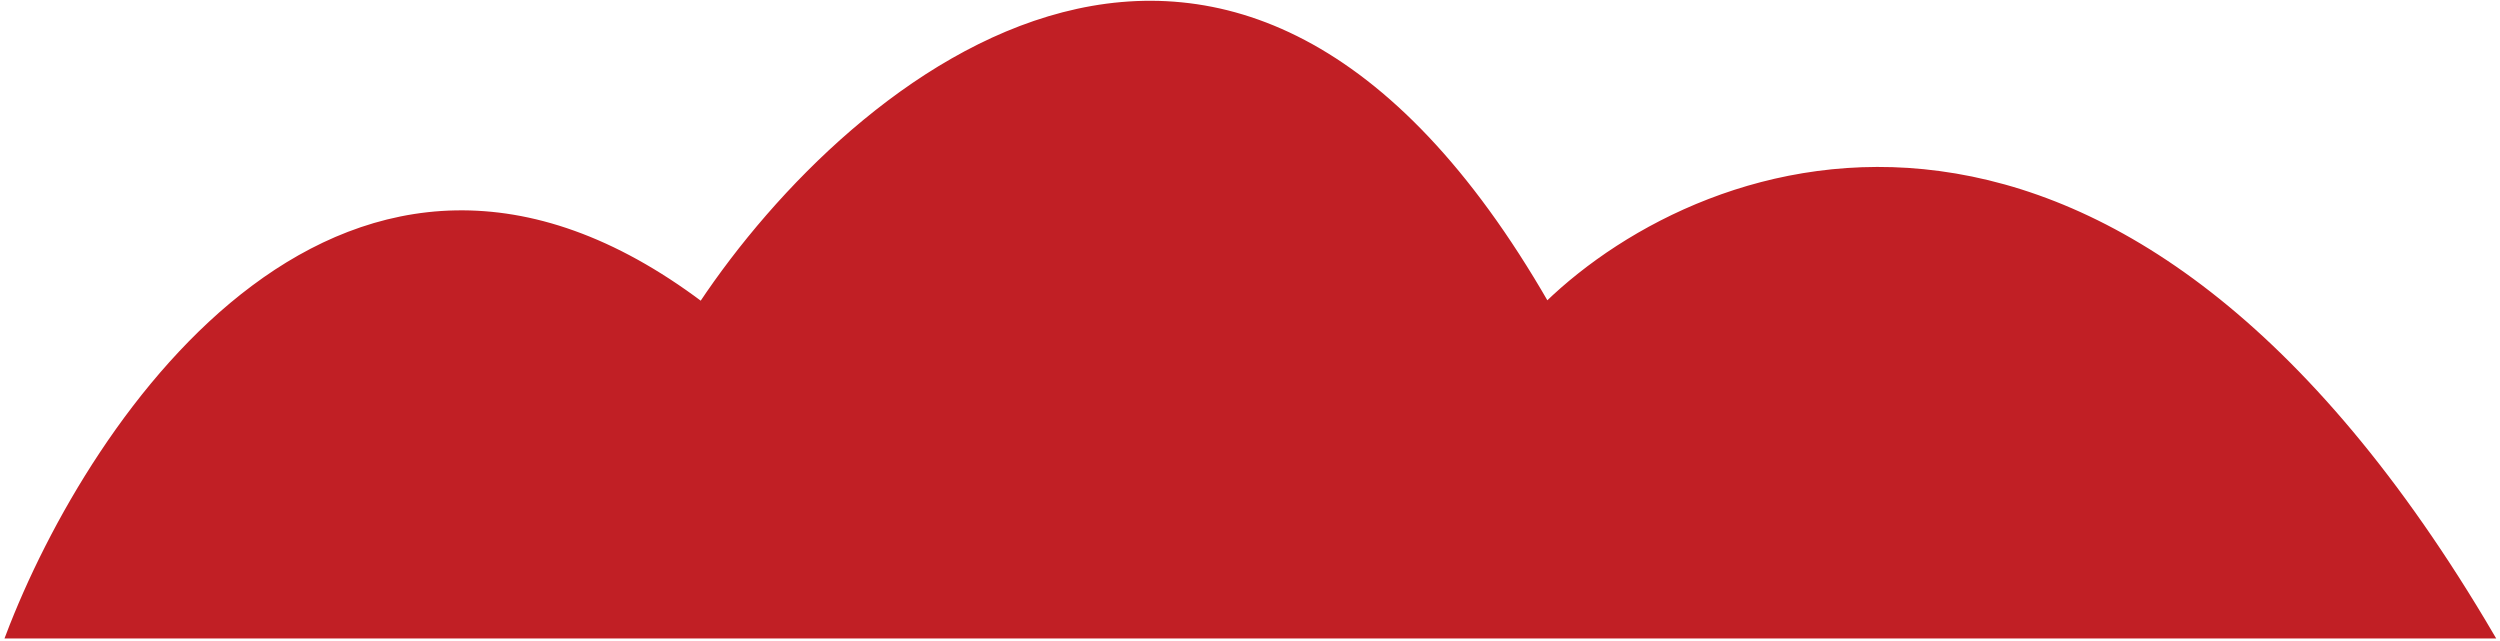 <svg width="394" height="101" viewBox="0 0 394 101" fill="none" xmlns="http://www.w3.org/2000/svg">
<path d="M110.524 47.923C54.865 6.062 14.483 65.365 1.25 100.25H392.75C333.946 -0.073 268.932 23.564 243.776 47.923C194.406 -37.965 134.37 12.136 110.524 47.923Z" fill="#C11F25" stroke="#C11F25" stroke-width="0.75"/>
</svg>
